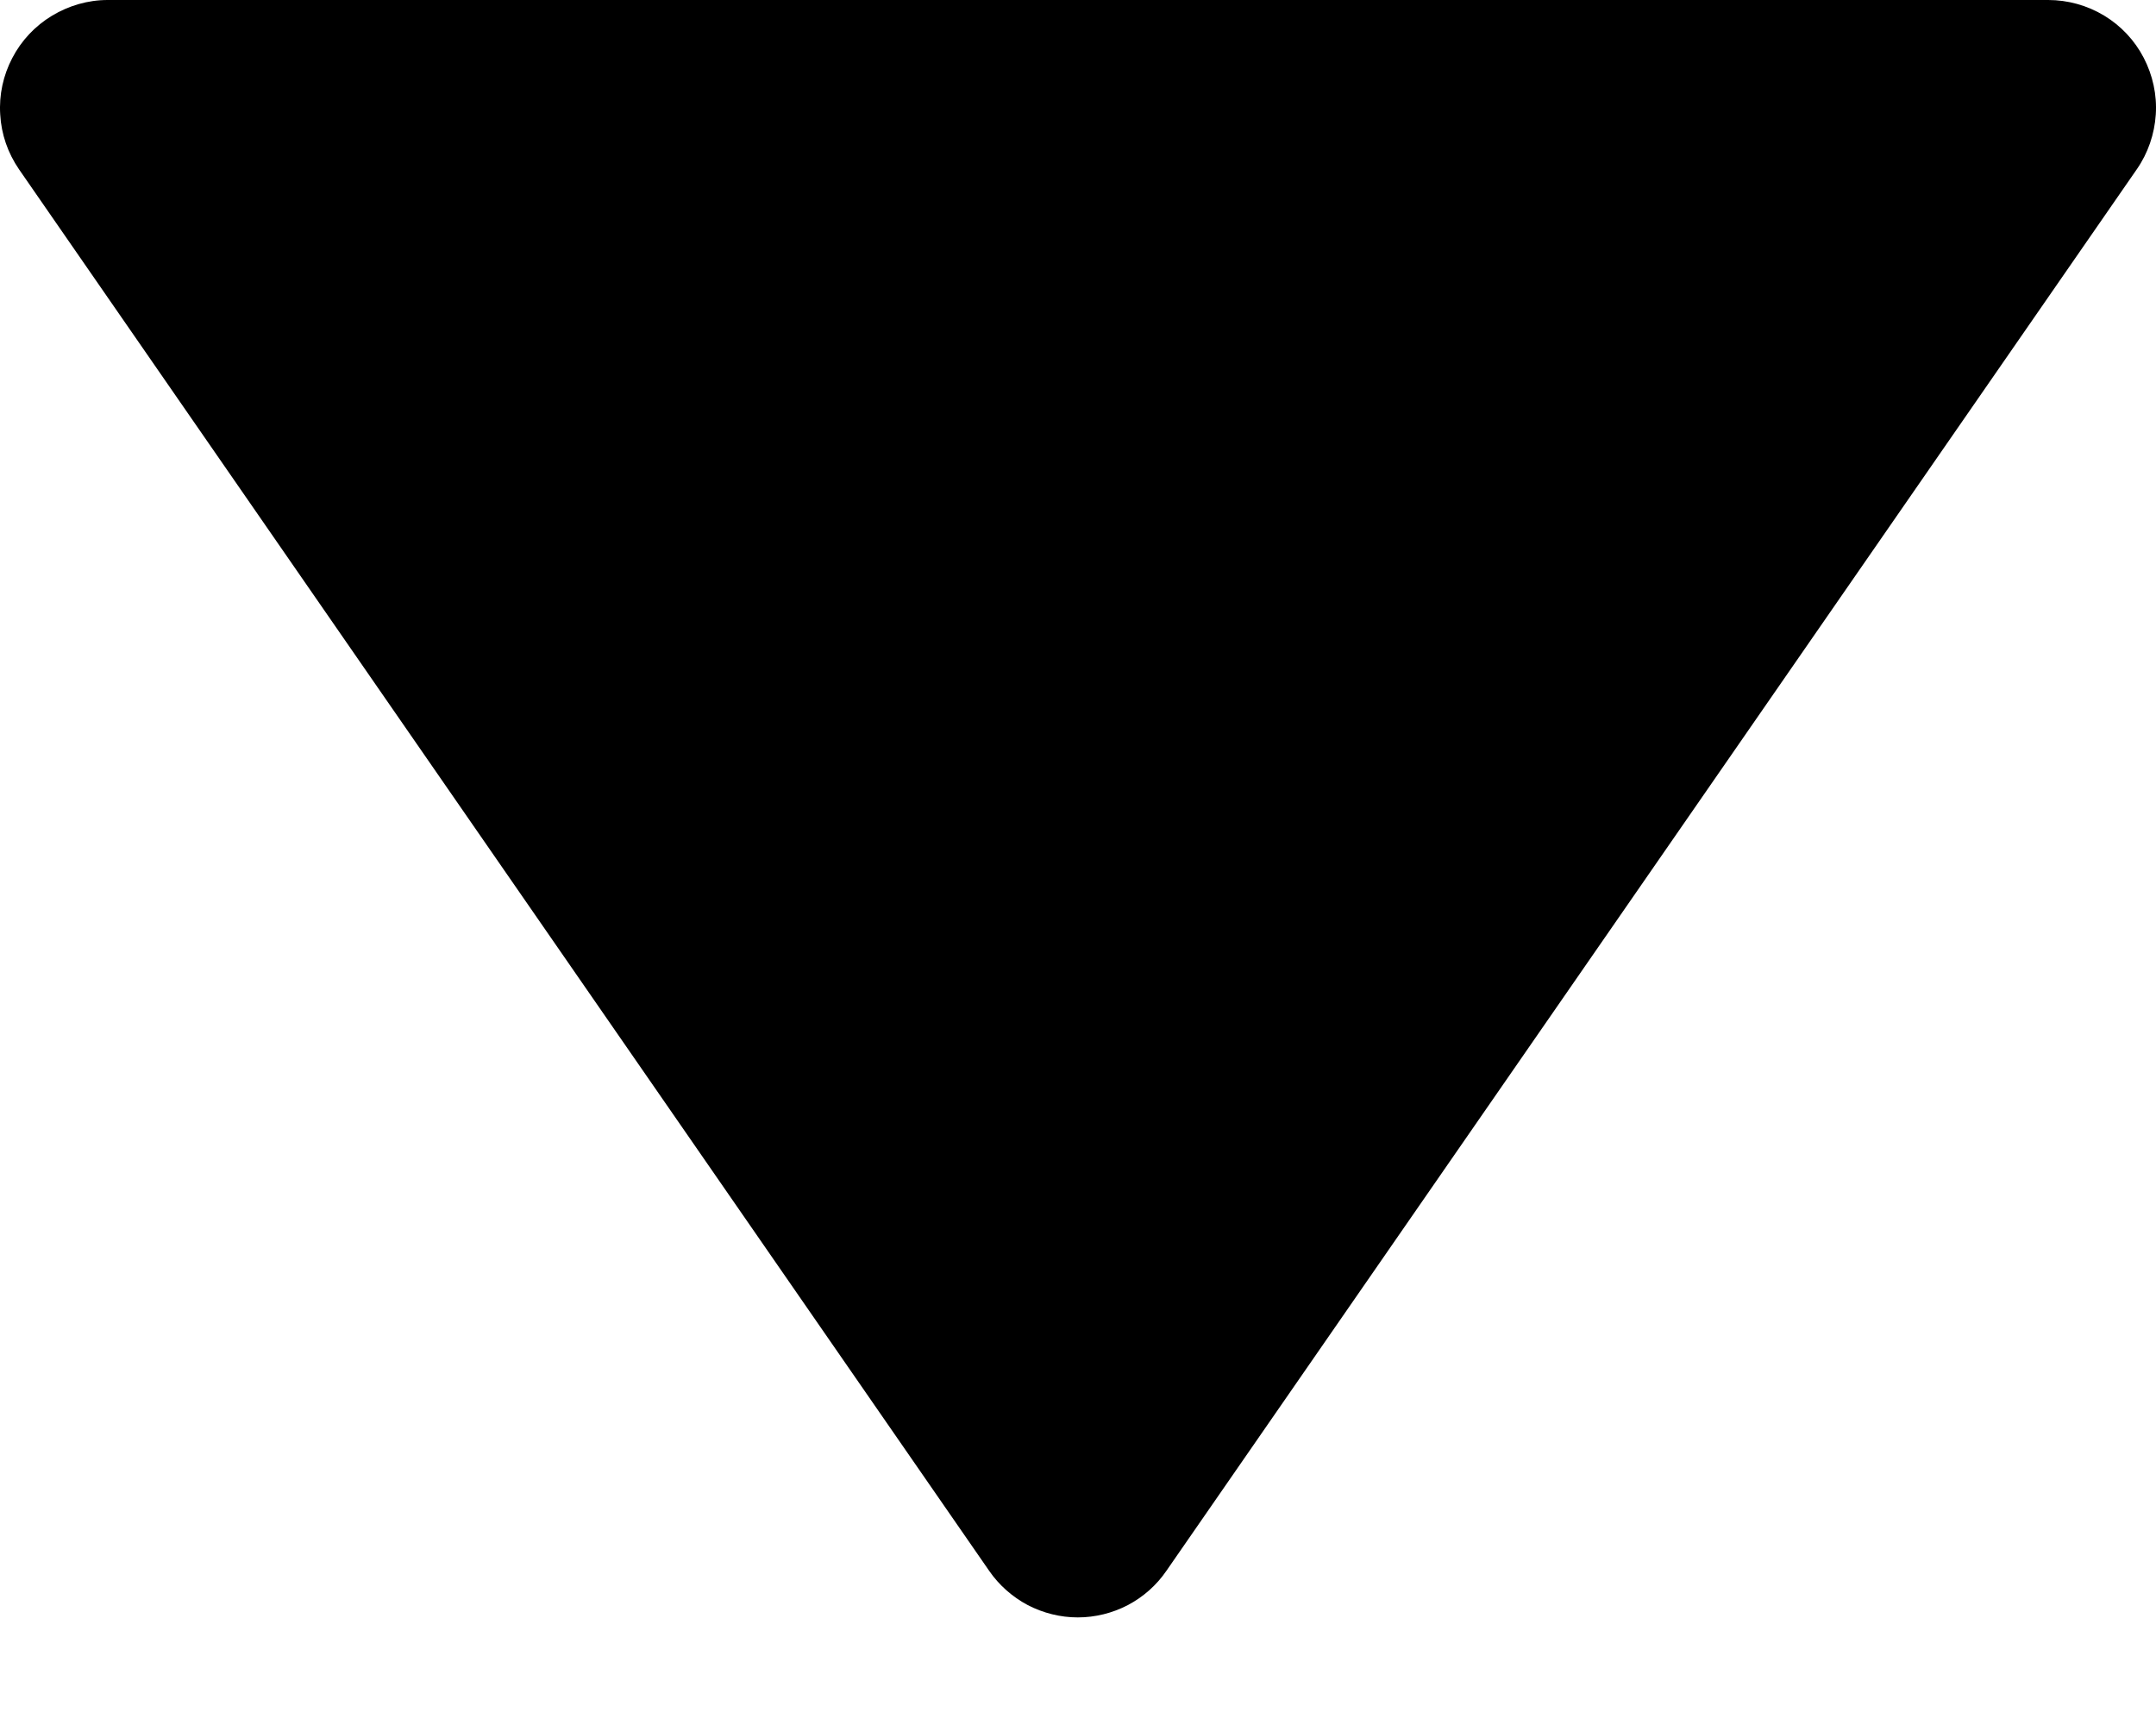 <svg width="10" height="8" viewBox="0 0 10 8" fill="none" xmlns="http://www.w3.org/2000/svg">
<path d="M4.588 7.285C4.634 7.352 4.696 7.406 4.767 7.444C4.839 7.481 4.918 7.501 4.999 7.501C5.08 7.501 5.16 7.481 5.231 7.444C5.303 7.406 5.364 7.352 5.41 7.285L9.911 0.785C9.963 0.71 9.993 0.622 9.999 0.531C10.005 0.44 9.985 0.349 9.943 0.268C9.901 0.187 9.837 0.119 9.759 0.072C9.681 0.025 9.591 -0 9.5 6.19875e-07L0.499 6.19875e-07C0.408 0 0.319 0.026 0.241 0.073C0.163 0.12 0.099 0.188 0.057 0.269C0.015 0.349 -0.005 0.44 0.001 0.531C0.006 0.622 0.036 0.709 0.088 0.785L4.588 7.285Z" fill="#000"/>
</svg>
